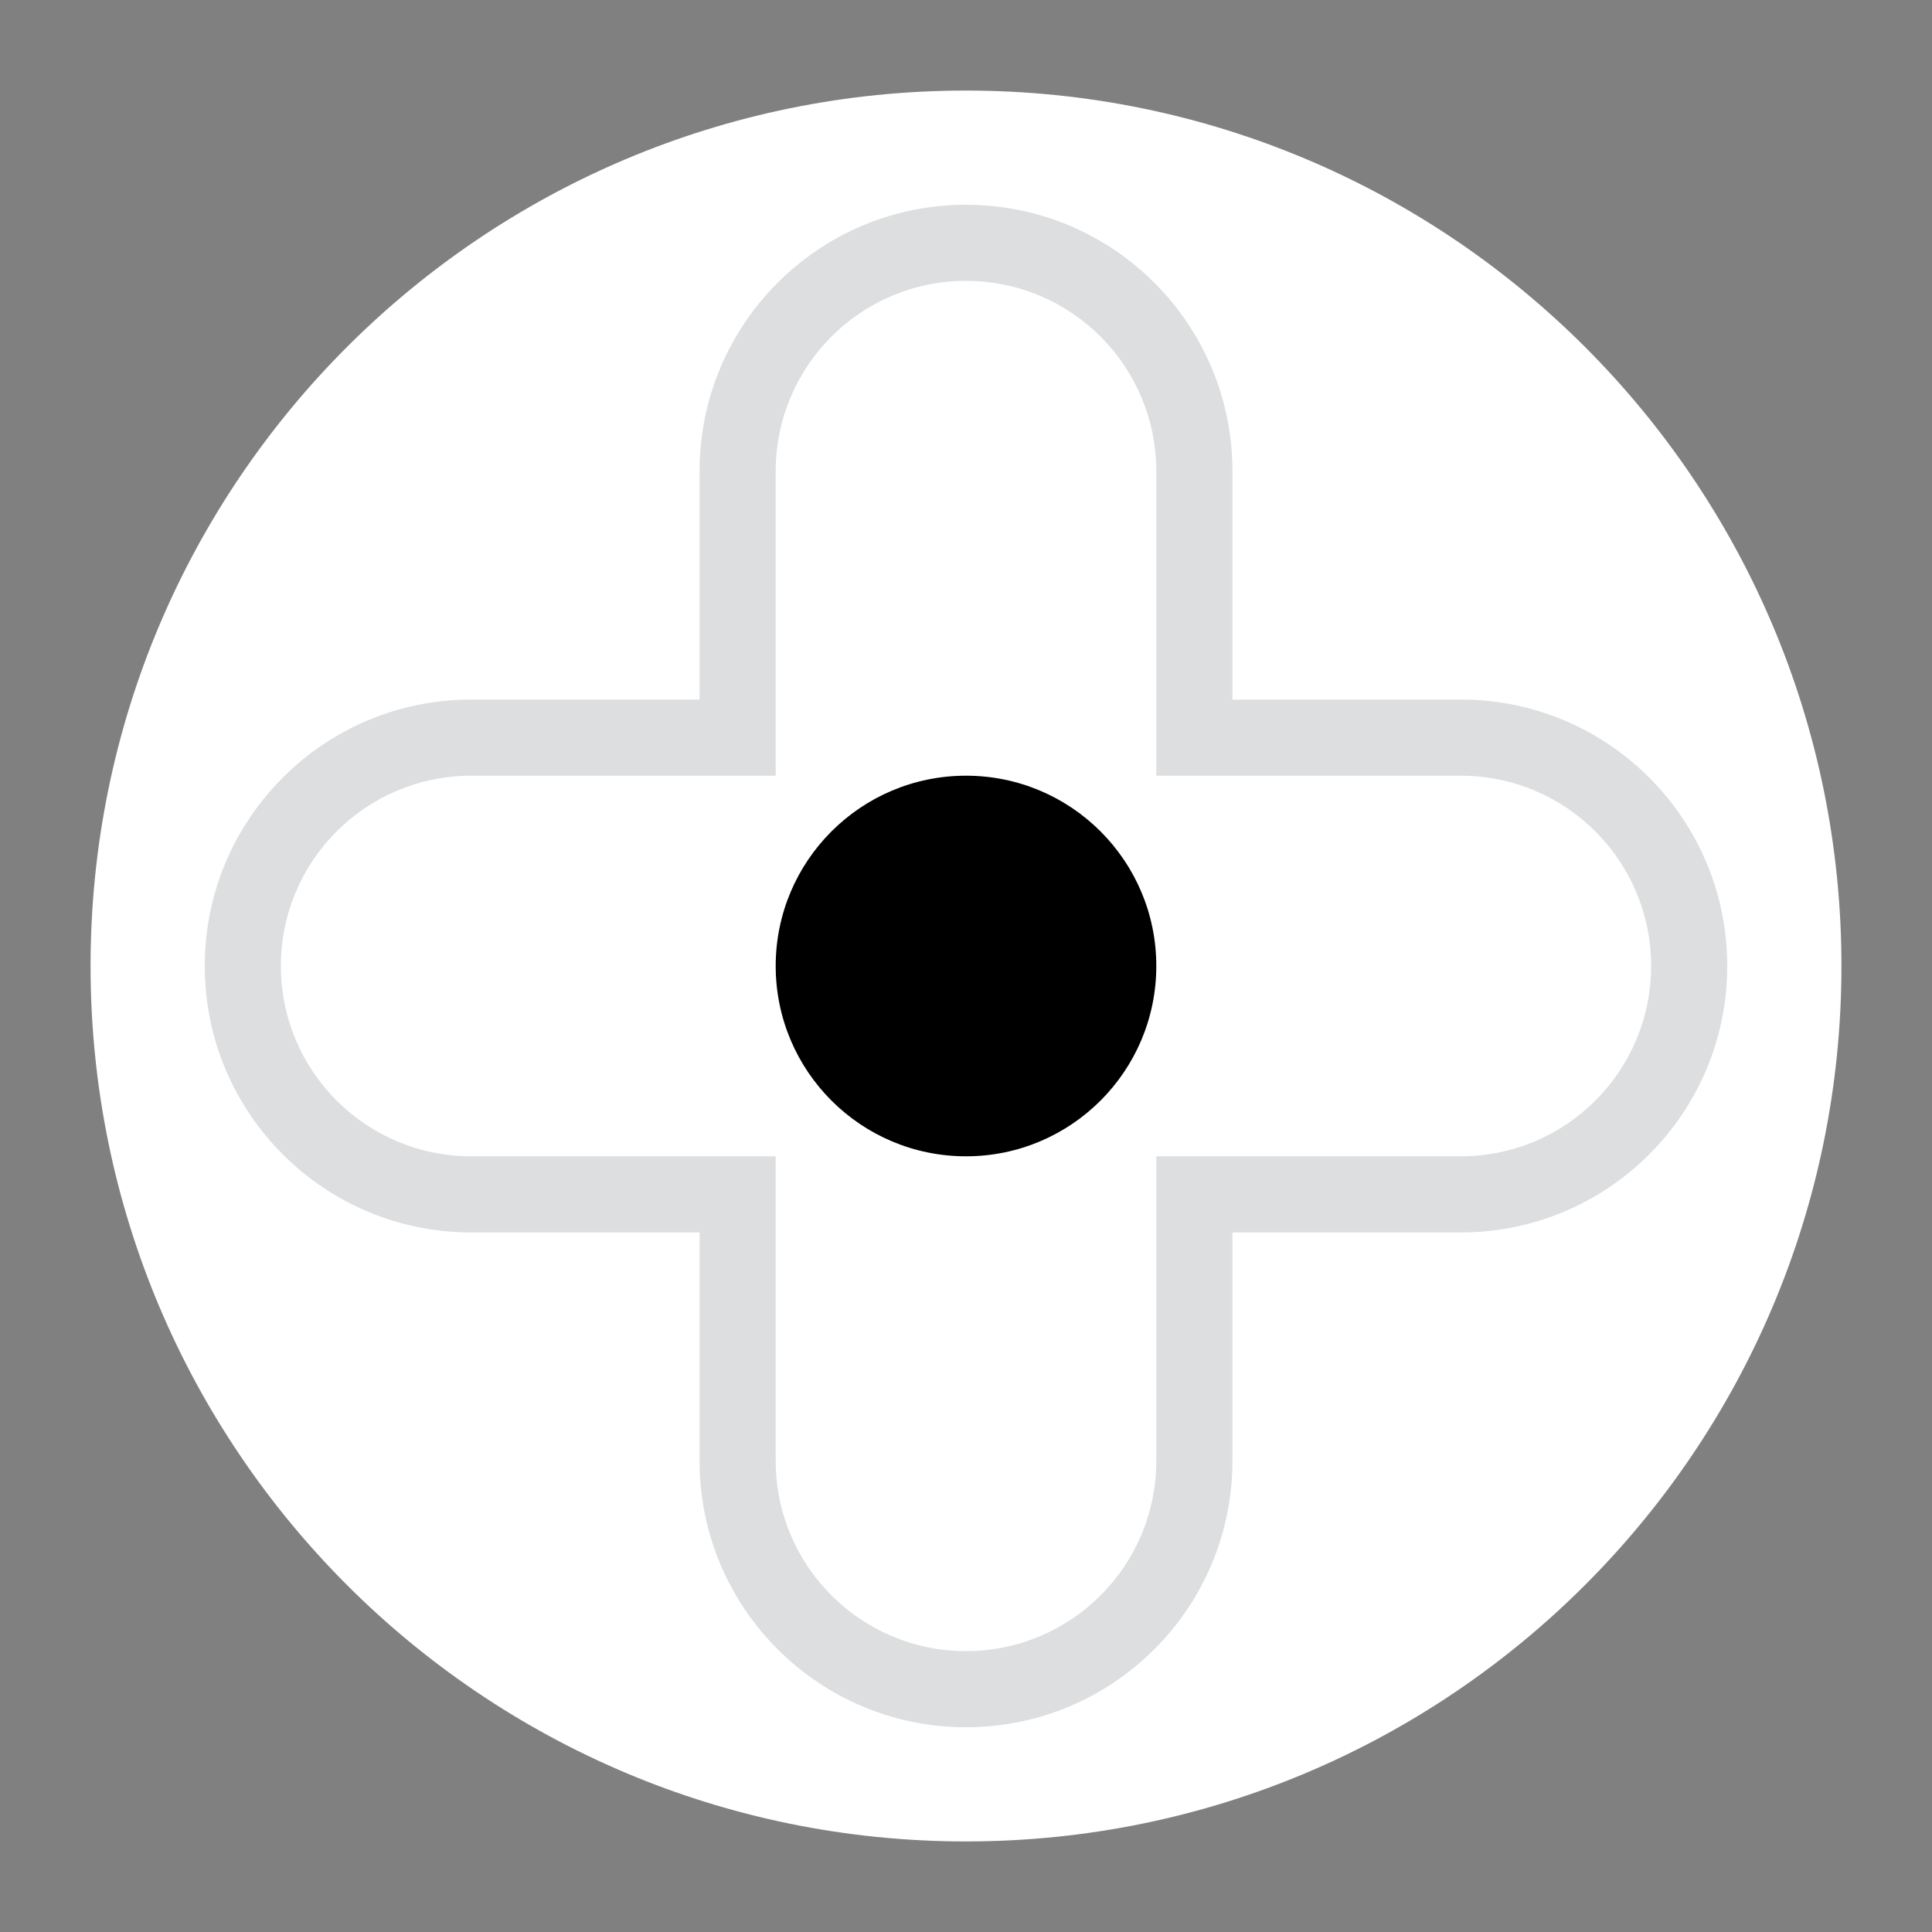 <svg width="64" height="64" viewBox="0 0 64 64" fill="none" xmlns="http://www.w3.org/2000/svg">
<rect x="0" y="0" width="64" height="64" fill="#808080" stroke="none"/>
<path d="M3 32C3 15.984 15.984 3 32 3C48.016 3 61 15.984 61 32C61 48.016 48.016 61 32 61C15.984 61 3 48.016 3 32Z" fill="white"/>
<path d="M24.435 48.391H25.696H24.435ZM39.565 48.391H40.826H39.565ZM39.565 39.565V38.304H38.304V39.565H39.565ZM48.391 39.565V38.304V39.565ZM48.391 24.435V25.696V24.435ZM39.565 24.435H38.304V25.696H39.565L39.565 24.435ZM39.565 15.609H40.826H39.565ZM32 8.043L32 9.304L32 8.043ZM24.435 15.609H25.696H24.435ZM24.435 24.435L24.435 25.696H25.696V24.435L24.435 24.435ZM15.609 24.435L15.609 25.696H15.609V24.435ZM8.043 32L9.304 32L8.043 32ZM15.609 39.565L15.609 38.304H15.609V39.565ZM24.435 39.565L25.696 39.565V38.304H24.435V39.565ZM32 54.696C28.518 54.696 25.696 51.873 25.696 48.391H23.174C23.174 53.266 27.125 57.217 32 57.217V54.696ZM38.304 48.391C38.304 51.873 35.482 54.696 32 54.696V57.217C36.874 57.217 40.826 53.266 40.826 48.391H38.304ZM38.304 39.565L38.304 48.391H40.826L40.826 39.565L38.304 39.565ZM48.391 38.304L39.565 38.304L39.565 40.826H48.391V38.304ZM54.696 32C54.696 35.482 51.873 38.304 48.391 38.304V40.826C53.266 40.826 57.217 36.874 57.217 32H54.696ZM48.391 25.696C51.873 25.696 54.696 28.518 54.696 32H57.217C57.217 27.125 53.266 23.174 48.391 23.174V25.696ZM39.565 25.696L48.391 25.696V23.174L39.565 23.174L39.565 25.696ZM38.304 15.609L38.304 24.435L40.826 24.435V15.609L38.304 15.609ZM32 9.304C35.482 9.304 38.304 12.127 38.304 15.609H40.826C40.826 10.734 36.874 6.783 32 6.783L32 9.304ZM25.696 15.609C25.696 12.127 28.518 9.304 32 9.304L32 6.783C27.125 6.783 23.174 10.734 23.174 15.609H25.696ZM25.696 24.435L25.696 15.609L23.174 15.609L23.174 24.435L25.696 24.435ZM15.609 25.696L24.435 25.696L24.435 23.174L15.609 23.174L15.609 25.696ZM9.304 32C9.304 28.518 12.127 25.696 15.609 25.696L15.609 23.174C10.734 23.174 6.783 27.125 6.783 32L9.304 32ZM15.609 38.304C12.127 38.304 9.304 35.482 9.304 32L6.783 32C6.783 36.874 10.734 40.826 15.609 40.826V38.304ZM24.435 38.304L15.609 38.304L15.609 40.826H24.435L24.435 38.304ZM25.696 48.391L25.696 39.565L23.174 39.565L23.174 48.391H25.696Z" fill="#DCDEDF"/>
<circle cx="32" cy="32" r="6.304" fill="black"/>
</svg>

